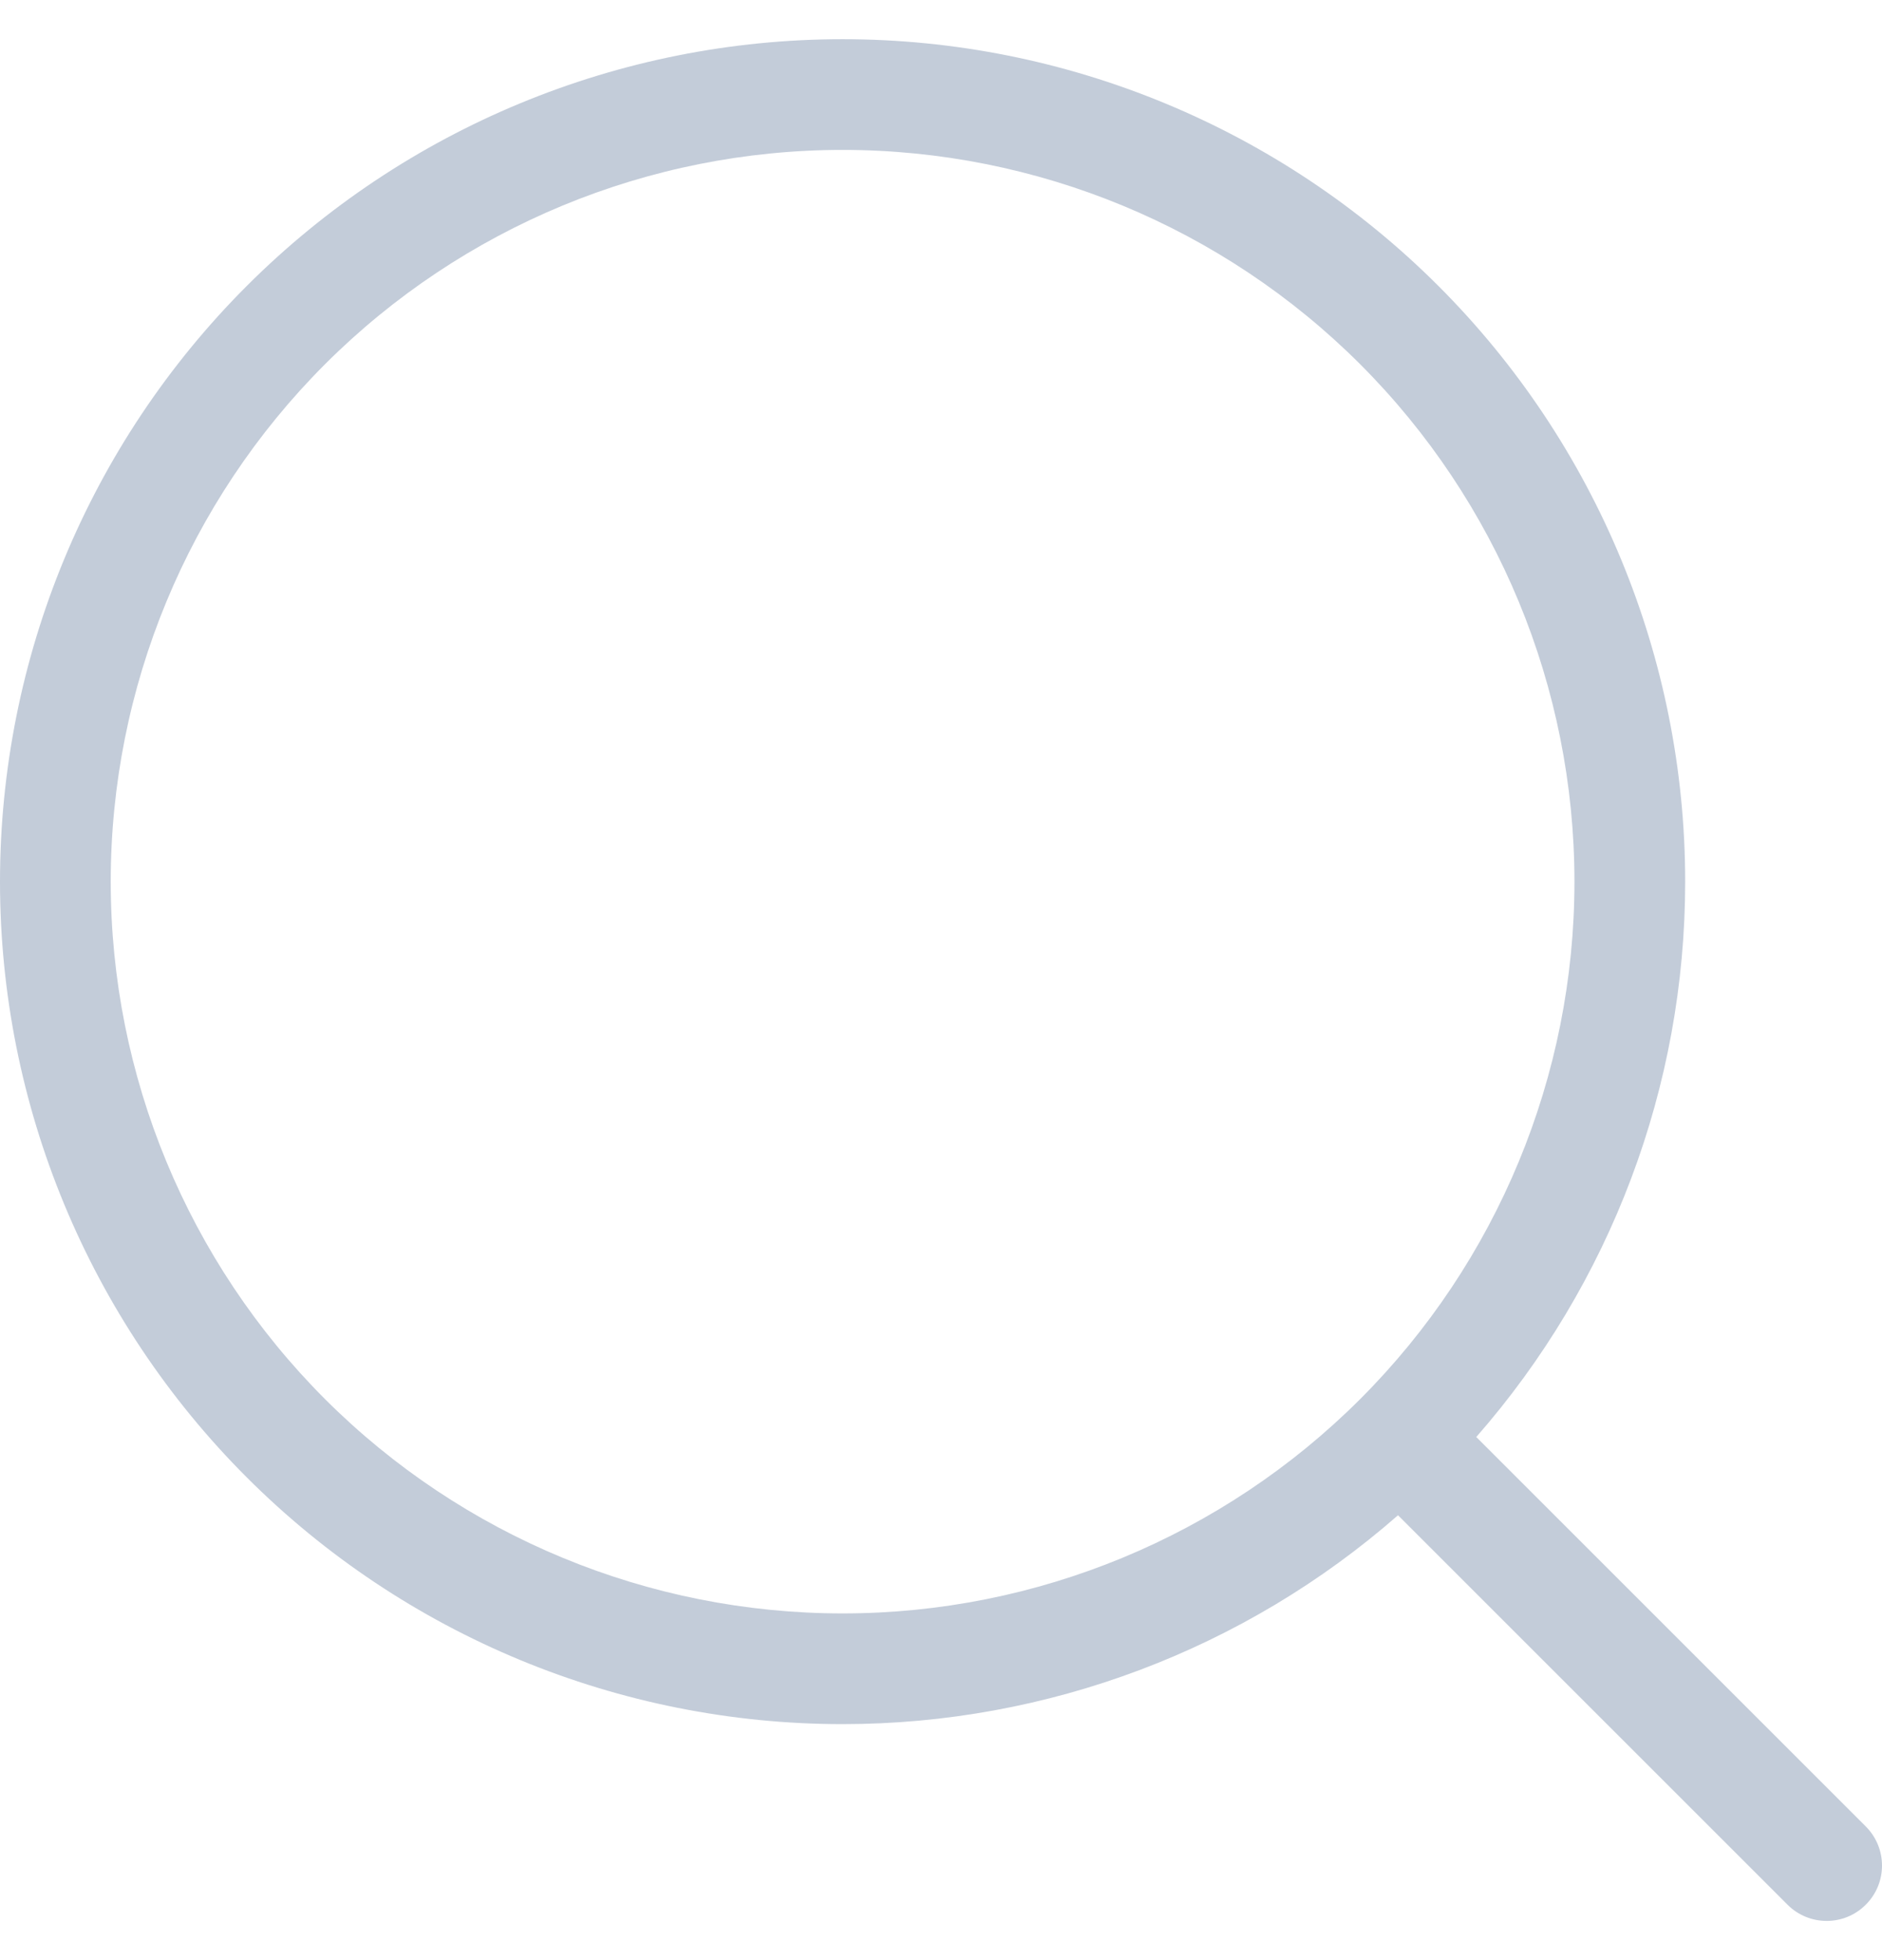<svg width="24" height="25" viewBox="0 0 24 25" fill="none" xmlns="http://www.w3.org/2000/svg">
<g clip-path="url(#clip0_491_31624)">
<path fill-rule="evenodd" clip-rule="evenodd" d="M3.147 3.647C5.162 1.632 7.895 0.5 10.745 0.5C13.595 0.5 16.328 1.632 18.343 3.647C20.358 5.662 21.49 8.395 21.49 11.245C21.49 13.859 20.538 16.374 18.826 18.328L23.793 23.295C24.069 23.571 24.069 24.018 23.793 24.293C23.518 24.569 23.071 24.569 22.795 24.293L17.828 19.326C15.874 21.038 13.359 21.99 10.745 21.99C7.895 21.99 5.162 20.858 3.147 18.843C1.132 16.828 0 14.095 0 11.245C0 8.395 1.132 5.662 3.147 3.647ZM10.745 1.912C8.27 1.912 5.896 2.895 4.145 4.645C2.395 6.396 1.412 8.77 1.412 11.245C1.412 13.72 2.395 16.094 4.145 17.845C5.896 19.595 8.27 20.578 10.745 20.578C13.22 20.578 15.594 19.595 17.345 17.845C19.095 16.094 20.078 13.72 20.078 11.245C20.078 8.77 19.095 6.396 17.345 4.645C15.594 2.895 13.22 1.912 10.745 1.912Z" fill="#C3CCD9"/>
</g>
<defs>
<clipPath id="clip0_491_31624">
<rect width="24" height="24" fill="white" transform="translate(0 0.5)"/>
</clipPath>
</defs>
</svg>
